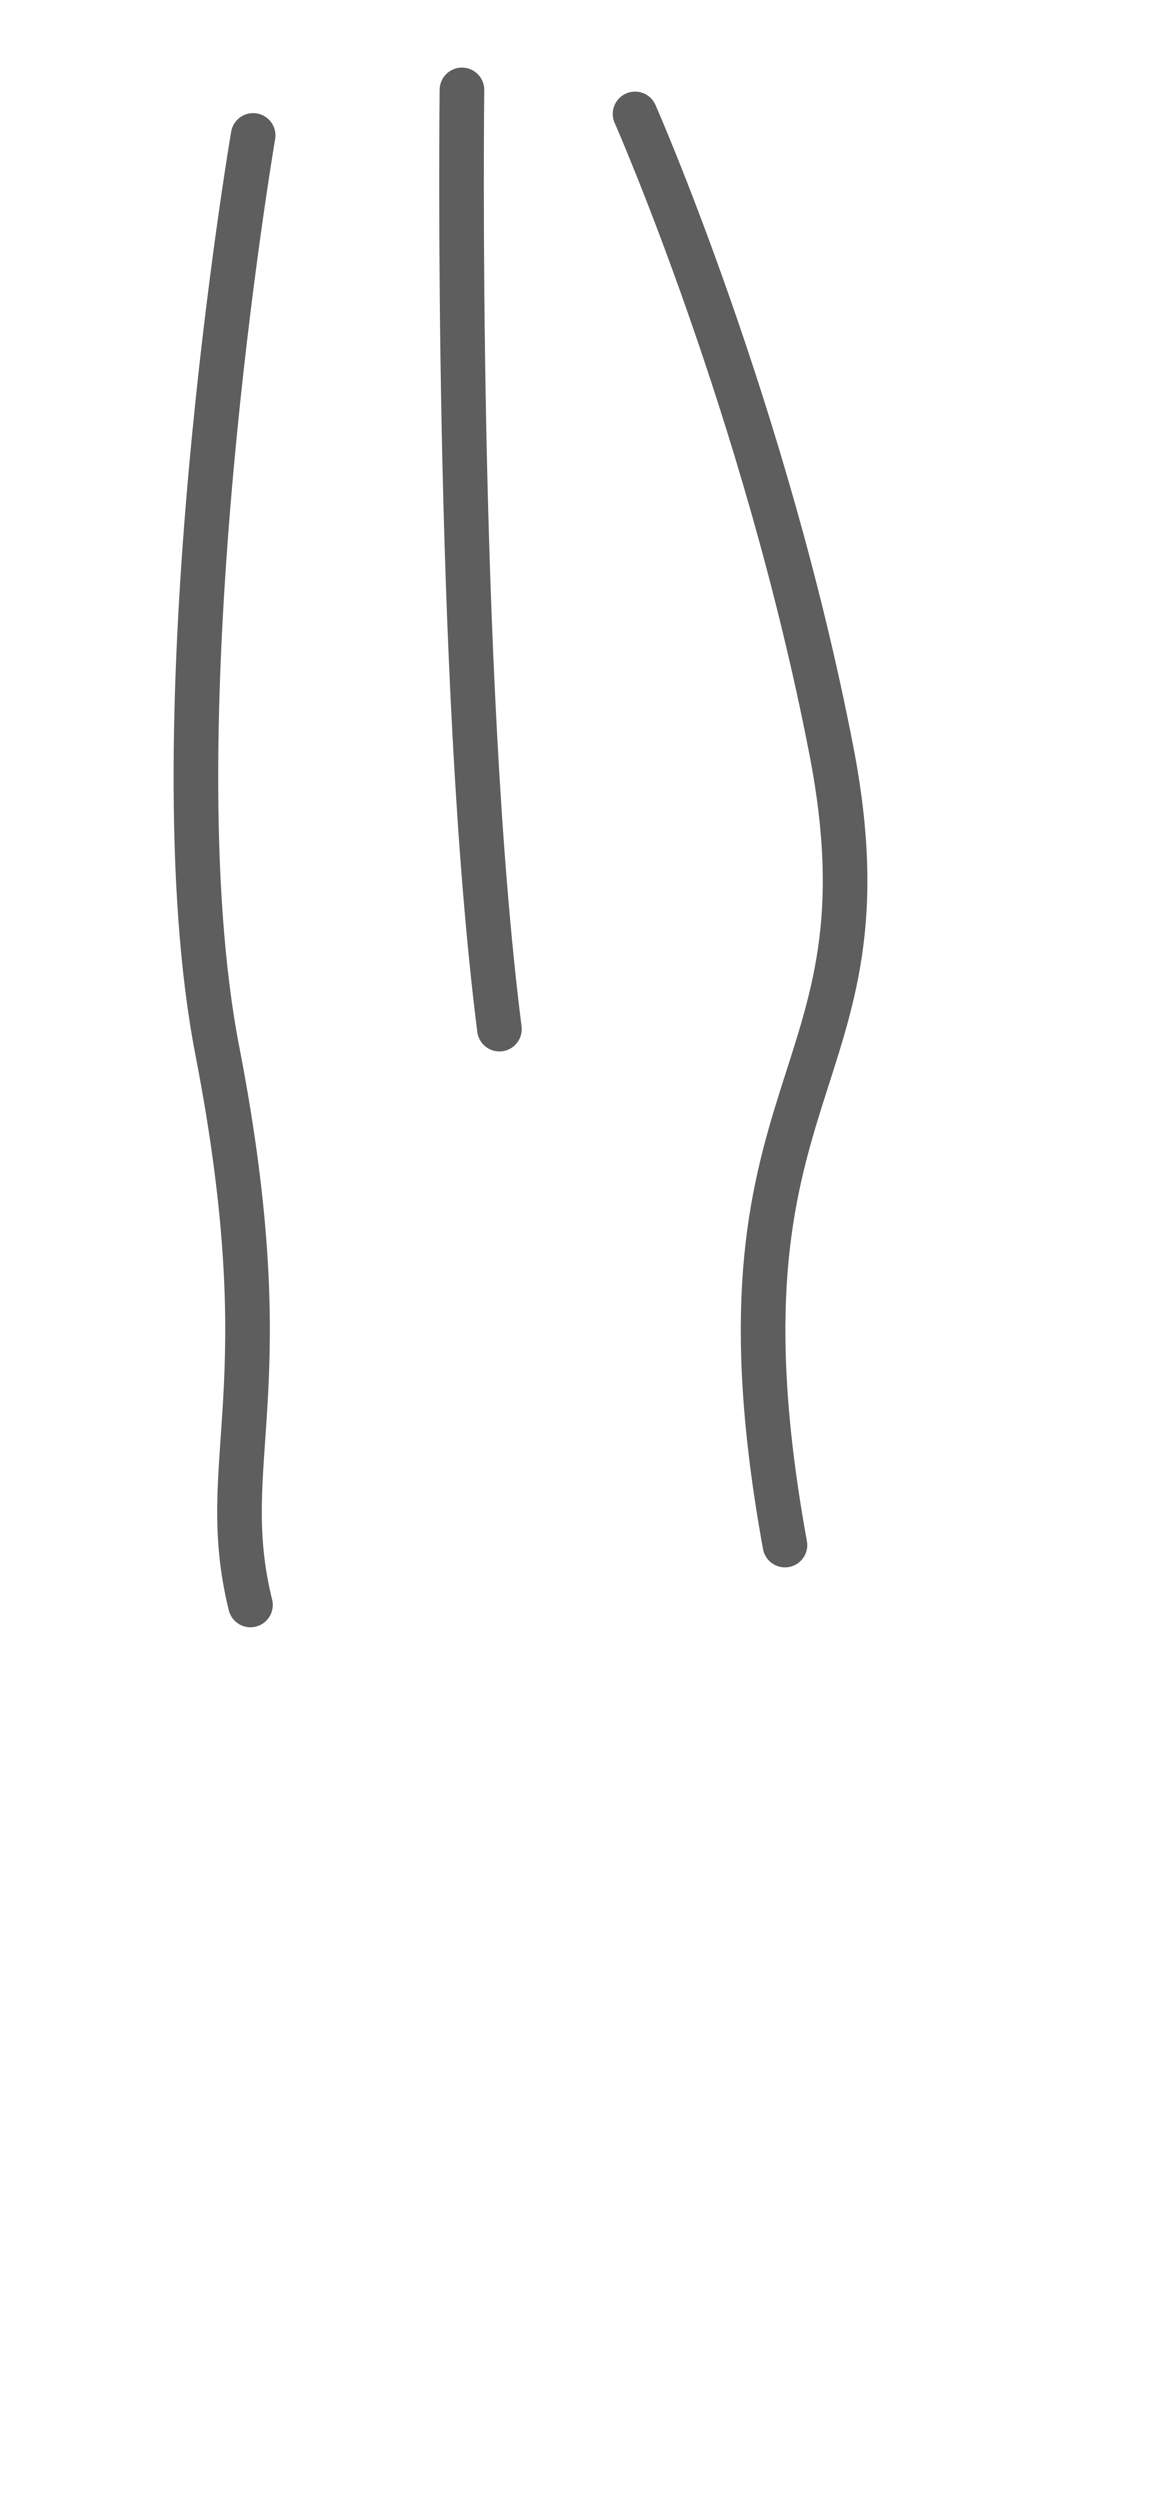 <svg width="13" height="28" viewBox="0 0 13 28" fill="none" xmlns="http://www.w3.org/2000/svg">
<path d="M5.177 1.007C5.177 1.007 5.097 7.587 5.597 11.527" stroke="#5E5E5E" stroke-width="0.5" stroke-linecap="round" stroke-linejoin="round"/>
<path d="M2.807 17.977C2.407 16.357 3.177 15.597 2.437 11.777C1.717 8.077 2.837 1.517 2.837 1.517" stroke="#5E5E5E" stroke-width="0.5" stroke-linecap="round" stroke-linejoin="round"/>
<path d="M8.797 17.306C7.837 12.036 10.057 12.226 9.317 8.406C8.577 4.586 7.117 1.276 7.117 1.276" stroke="#5E5E5E" stroke-width="0.5" stroke-linecap="round" stroke-linejoin="round"/>
</svg>
